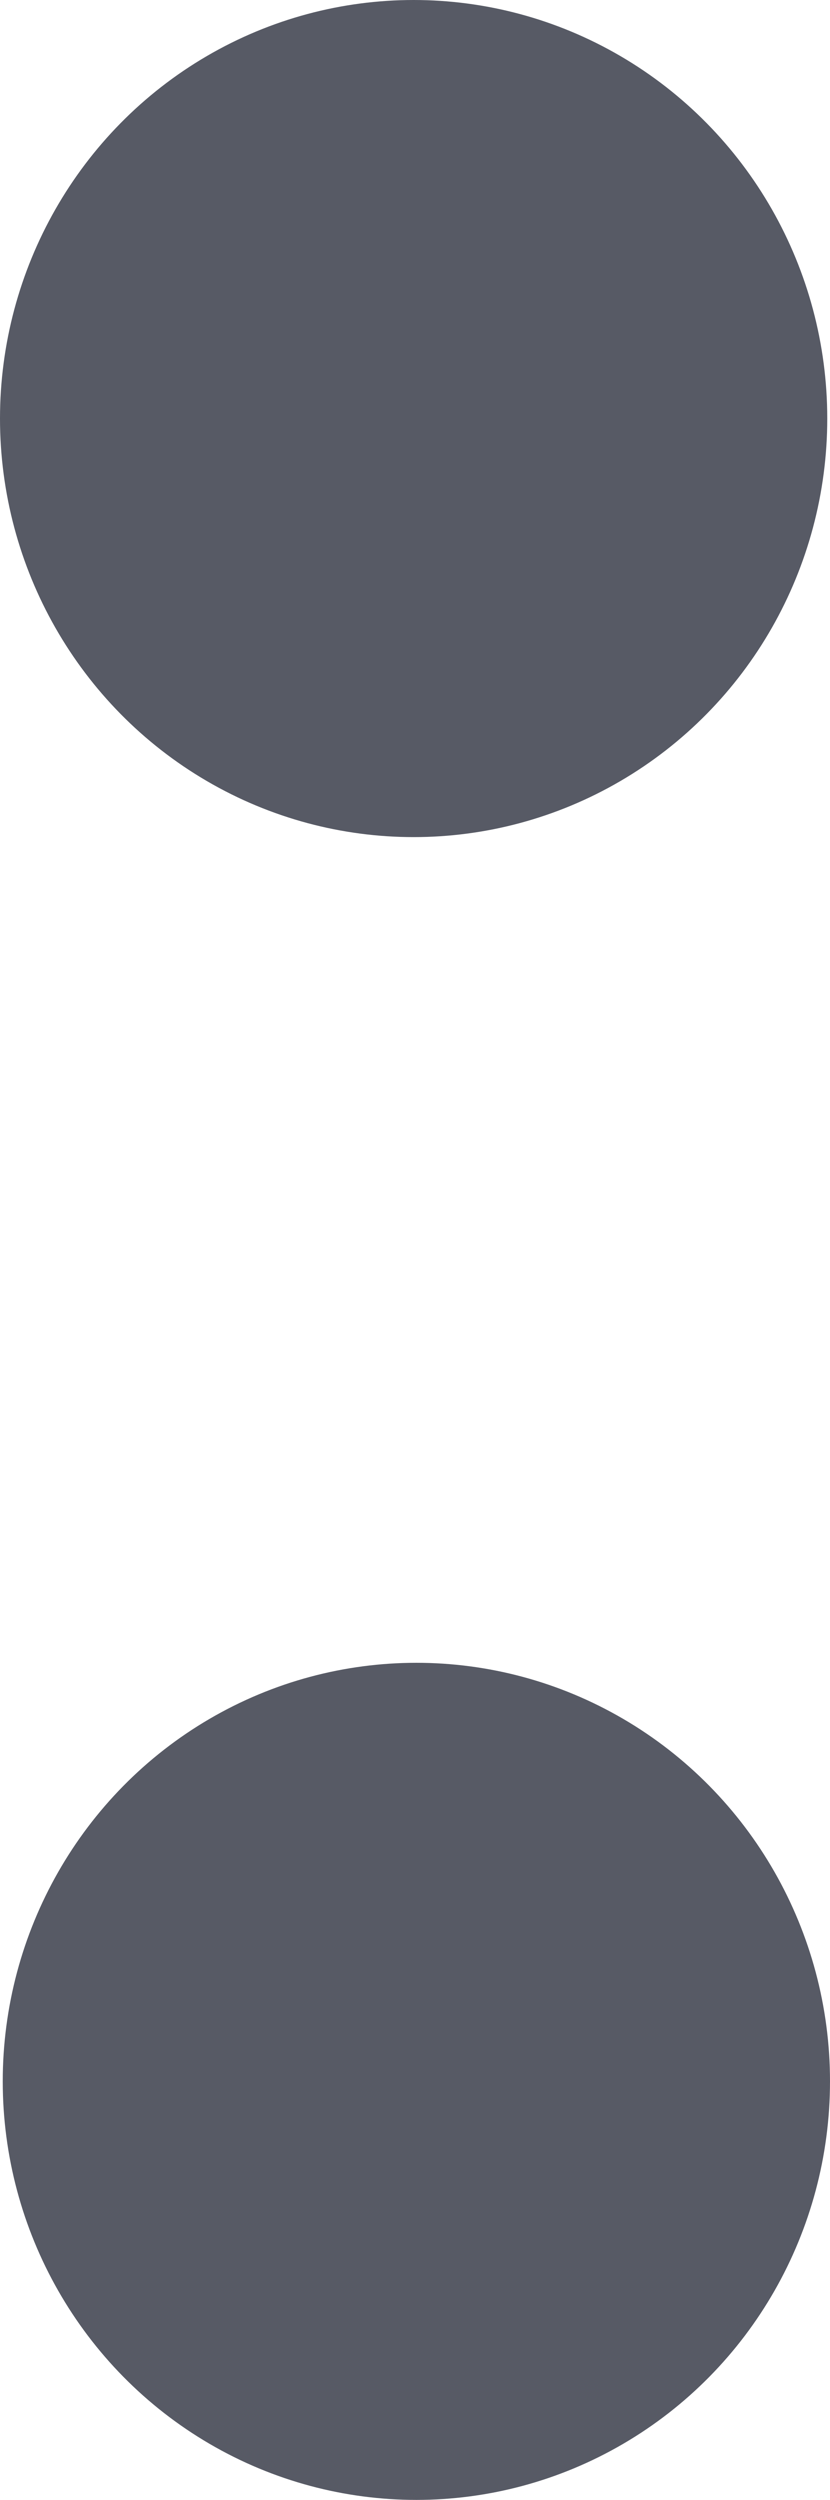 <?xml version="1.0" encoding="utf-8"?>
<!-- Generator: Adobe Illustrator 17.0.0, SVG Export Plug-In . SVG Version: 6.00 Build 0)  -->
<!DOCTYPE svg PUBLIC "-//W3C//DTD SVG 1.1//EN" "http://www.w3.org/Graphics/SVG/1.1/DTD/svg11.dtd">
<svg xmlns:xlink="http://www.w3.org/1999/xlink" version="1.1" xmlns="http://www.w3.org/2000/svg" x="0px" y="0px"
	 width="6.977px" height="21px" viewBox="0 0 6.977 21" enable-background="new 0 0 6.977 21" xml:space="preserve">
<ellipse fill="#575a65" cx="3.477" cy="3.516" rx="3.477" ry="3.516"/>
<ellipse fill="#575a65" cx="3.5" cy="17.484" rx="3.477" ry="3.516"/>
</svg>
